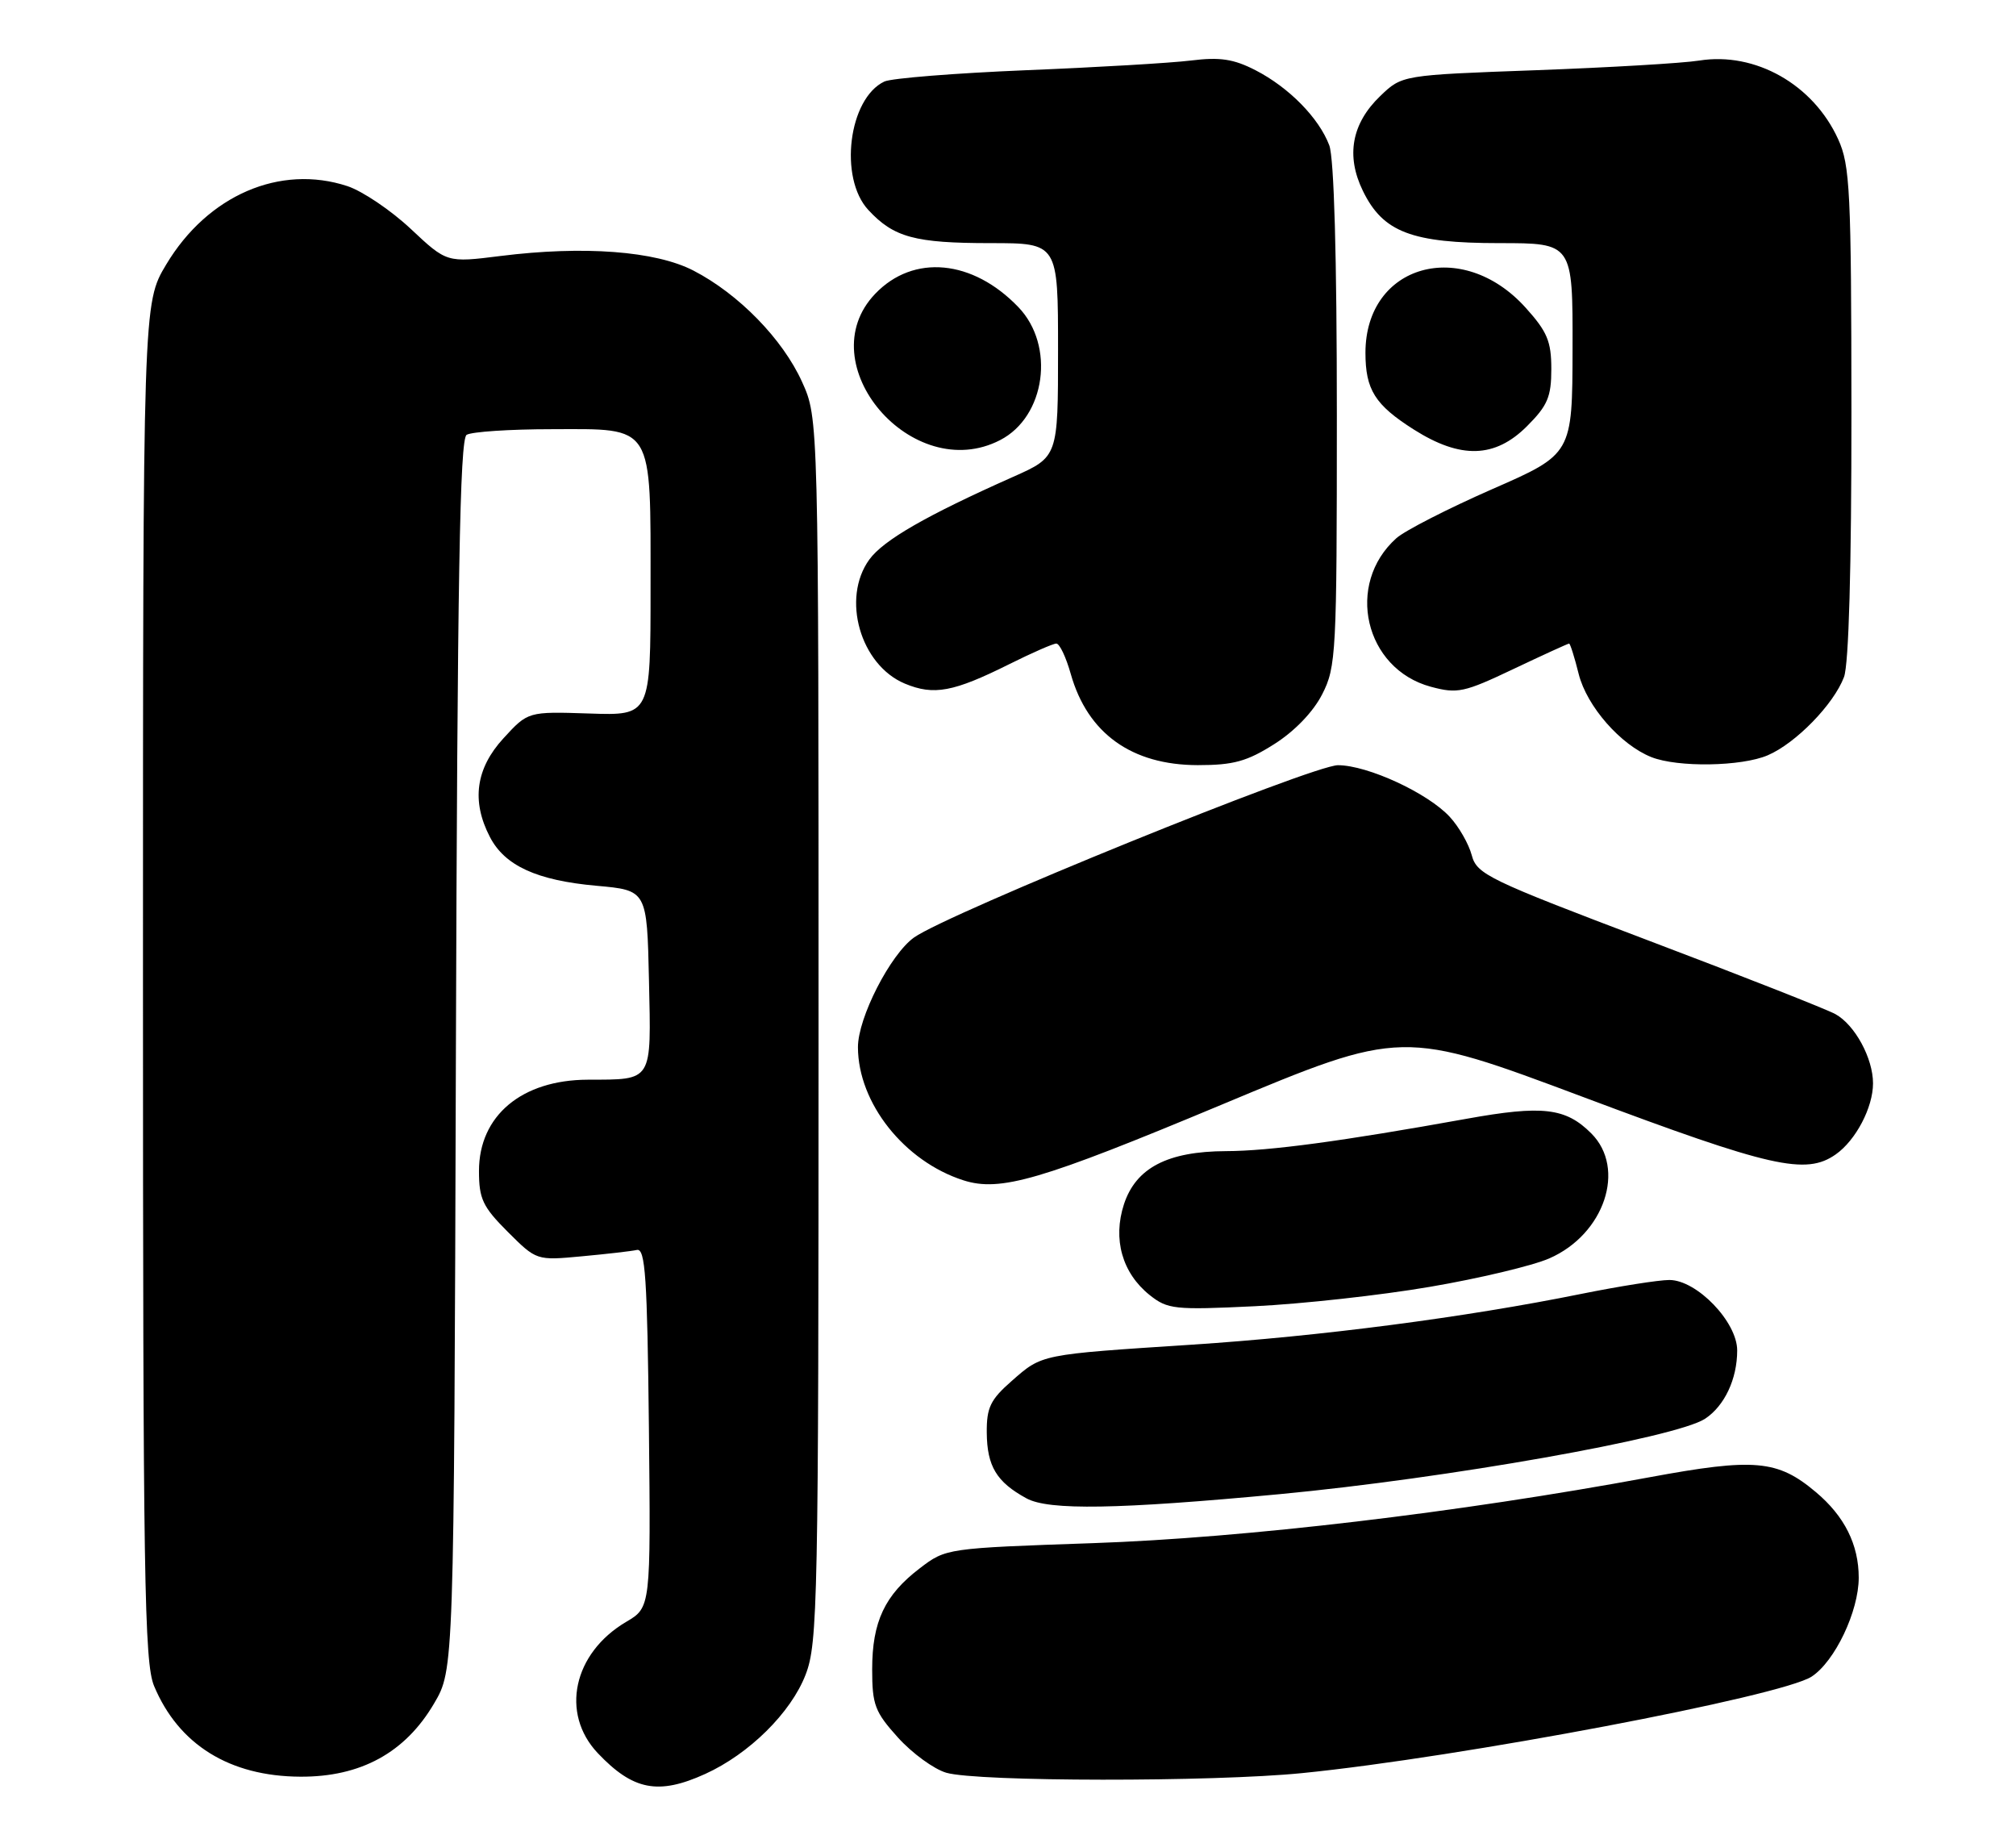 <?xml version="1.0" encoding="UTF-8" standalone="no"?>
<!DOCTYPE svg PUBLIC "-//W3C//DTD SVG 1.1//EN" "http://www.w3.org/Graphics/SVG/1.1/DTD/svg11.dtd" >
<svg xmlns="http://www.w3.org/2000/svg" xmlns:xlink="http://www.w3.org/1999/xlink" version="1.1" viewBox="0 0 282 256">
 <g >
 <path fill="currentColor"
d=" M 98.64 248.08 C 104.80 245.28 110.64 239.51 112.69 234.19 C 114.39 229.80 114.50 224.09 114.50 144.00 C 114.50 58.50 114.50 58.50 112.19 53.40 C 109.48 47.42 103.33 41.11 97.00 37.84 C 91.70 35.10 81.65 34.34 70.00 35.80 C 62.50 36.74 62.50 36.74 57.47 32.02 C 54.70 29.42 50.71 26.73 48.60 26.03 C 39.19 22.93 29.05 27.30 23.25 36.99 C 20.00 42.41 20.00 42.41 20.00 137.24 C 20.00 220.57 20.19 232.51 21.55 235.77 C 24.98 243.98 32.11 248.41 42.00 248.46 C 50.45 248.51 56.68 245.11 60.72 238.22 C 63.50 233.50 63.50 233.50 63.77 147.55 C 63.98 80.93 64.32 61.42 65.27 60.81 C 65.95 60.38 71.31 60.02 77.19 60.02 C 91.56 59.99 91.00 59.10 91.00 82.26 C 91.00 100.07 91.00 100.07 82.43 99.78 C 73.86 99.50 73.86 99.50 70.43 103.24 C 66.55 107.46 65.92 112.02 68.52 117.03 C 70.60 121.07 75.09 123.12 83.43 123.87 C 90.50 124.50 90.50 124.50 90.78 137.13 C 91.09 151.42 91.38 150.96 82.22 150.99 C 72.97 151.02 67.00 156.03 67.00 163.75 C 67.00 167.65 67.52 168.76 71.02 172.26 C 75.05 176.28 75.05 176.28 81.37 175.69 C 84.84 175.37 88.32 174.97 89.09 174.80 C 90.27 174.55 90.54 178.66 90.77 199.64 C 91.03 224.78 91.03 224.78 87.59 226.81 C 80.18 231.18 78.36 239.60 83.61 245.16 C 88.55 250.37 92.08 251.06 98.64 248.08 Z  M 182.14 247.96 C 204.13 245.77 249.20 237.23 253.42 234.46 C 256.67 232.33 260.00 225.33 260.00 220.63 C 260.00 216.01 258.01 212.02 254.00 208.66 C 248.65 204.15 245.43 203.87 230.72 206.59 C 204.00 211.54 174.15 215.07 152.92 215.80 C 132.40 216.51 132.32 216.52 128.67 219.31 C 123.76 223.05 122.00 226.78 122.00 233.45 C 122.00 238.42 122.38 239.41 125.62 243.00 C 127.61 245.20 130.65 247.41 132.37 247.91 C 136.74 249.18 169.66 249.21 182.14 247.96 Z  M 179.00 208.95 C 202.35 206.75 234.44 201.07 238.50 198.41 C 241.22 196.62 243.00 192.86 243.00 188.85 C 243.00 184.86 237.35 179.00 233.51 179.00 C 232.03 179.00 226.47 179.88 221.16 180.95 C 204.91 184.24 184.69 186.87 166.67 188.05 C 145.45 189.43 145.80 189.36 141.52 193.12 C 138.54 195.73 138.00 196.84 138.03 200.35 C 138.07 205.05 139.40 207.26 143.59 209.54 C 146.71 211.24 156.36 211.08 179.00 208.95 Z  M 200.00 179.96 C 206.88 178.79 214.40 177.00 216.72 175.98 C 224.43 172.61 227.51 163.42 222.59 158.50 C 219.00 154.91 215.77 154.54 205.12 156.46 C 187.63 159.61 177.58 160.96 171.50 160.98 C 163.32 161.01 158.89 163.32 157.22 168.41 C 155.63 173.29 156.97 178.03 160.82 181.11 C 163.33 183.10 164.28 183.21 175.50 182.67 C 182.10 182.35 193.12 181.14 200.00 179.96 Z  M 170.82 154.51 C 196.14 143.93 196.14 143.93 221.58 153.46 C 247.73 163.27 252.60 164.37 256.78 161.44 C 259.59 159.47 262.00 154.88 262.00 151.50 C 262.00 147.99 259.47 143.33 256.74 141.82 C 255.51 141.14 243.73 136.50 230.57 131.52 C 208.16 123.03 206.58 122.27 205.87 119.60 C 205.45 118.02 204.07 115.61 202.80 114.24 C 199.74 110.91 191.32 107.02 187.16 107.01 C 183.62 107.00 132.61 127.72 127.86 131.10 C 124.54 133.47 120.00 142.34 120.01 146.45 C 120.03 154.26 126.50 162.41 134.76 165.06 C 139.93 166.71 145.56 165.06 170.82 154.51 Z  M 178.26 104.05 C 181.10 102.25 183.70 99.55 184.95 97.09 C 186.90 93.28 187.00 91.37 187.00 58.10 C 187.00 35.82 186.61 22.11 185.94 20.32 C 184.49 16.49 180.30 12.23 175.62 9.82 C 172.56 8.25 170.65 7.96 166.62 8.46 C 163.80 8.81 153.40 9.42 143.50 9.82 C 133.60 10.23 124.70 10.94 123.71 11.40 C 118.70 13.76 117.31 24.88 121.46 29.36 C 125.02 33.20 127.97 34.00 138.57 34.00 C 148.00 34.00 148.00 34.00 148.00 48.94 C 148.00 63.89 148.00 63.89 141.75 66.67 C 129.54 72.10 123.57 75.54 121.60 78.25 C 117.67 83.68 120.34 92.99 126.57 95.60 C 130.63 97.29 133.36 96.78 141.22 92.86 C 144.37 91.29 147.31 90.00 147.76 90.00 C 148.22 90.00 149.12 91.91 149.78 94.25 C 152.13 102.56 158.30 106.99 167.55 107.00 C 172.54 107.00 174.43 106.48 178.26 104.05 Z  M 247.28 105.62 C 251.20 103.94 256.50 98.50 257.94 94.68 C 258.61 92.90 258.99 79.41 258.98 57.68 C 258.96 26.68 258.79 23.12 257.12 19.46 C 253.64 11.81 245.53 7.22 237.69 8.47 C 235.38 8.84 225.09 9.44 214.81 9.82 C 196.12 10.50 196.12 10.50 193.07 13.43 C 189.07 17.27 188.24 21.79 190.65 26.71 C 193.46 32.47 197.46 34.00 209.75 34.00 C 220.00 34.00 220.00 34.00 219.97 48.75 C 219.94 63.50 219.94 63.50 208.72 68.41 C 202.55 71.12 196.52 74.20 195.33 75.26 C 188.13 81.69 190.88 93.54 200.15 96.04 C 203.87 97.04 204.80 96.84 211.70 93.56 C 215.83 91.60 219.33 90.00 219.49 90.00 C 219.64 90.00 220.25 91.92 220.83 94.26 C 221.97 98.78 226.69 104.17 231.00 105.88 C 234.69 107.34 243.60 107.20 247.28 105.62 Z  M 139.91 61.54 C 146.26 58.26 147.62 48.34 142.46 42.96 C 136.06 36.28 127.77 35.50 122.43 41.08 C 113.06 50.85 127.63 67.90 139.91 61.54 Z  M 213.60 59.60 C 216.48 56.72 217.00 55.50 217.00 51.60 C 217.00 47.73 216.43 46.38 213.39 43.01 C 204.50 33.17 191.02 36.96 191.00 49.32 C 191.00 54.50 192.33 56.62 197.77 60.07 C 204.32 64.22 209.12 64.08 213.60 59.60 Z "/>
</g>
</svg>